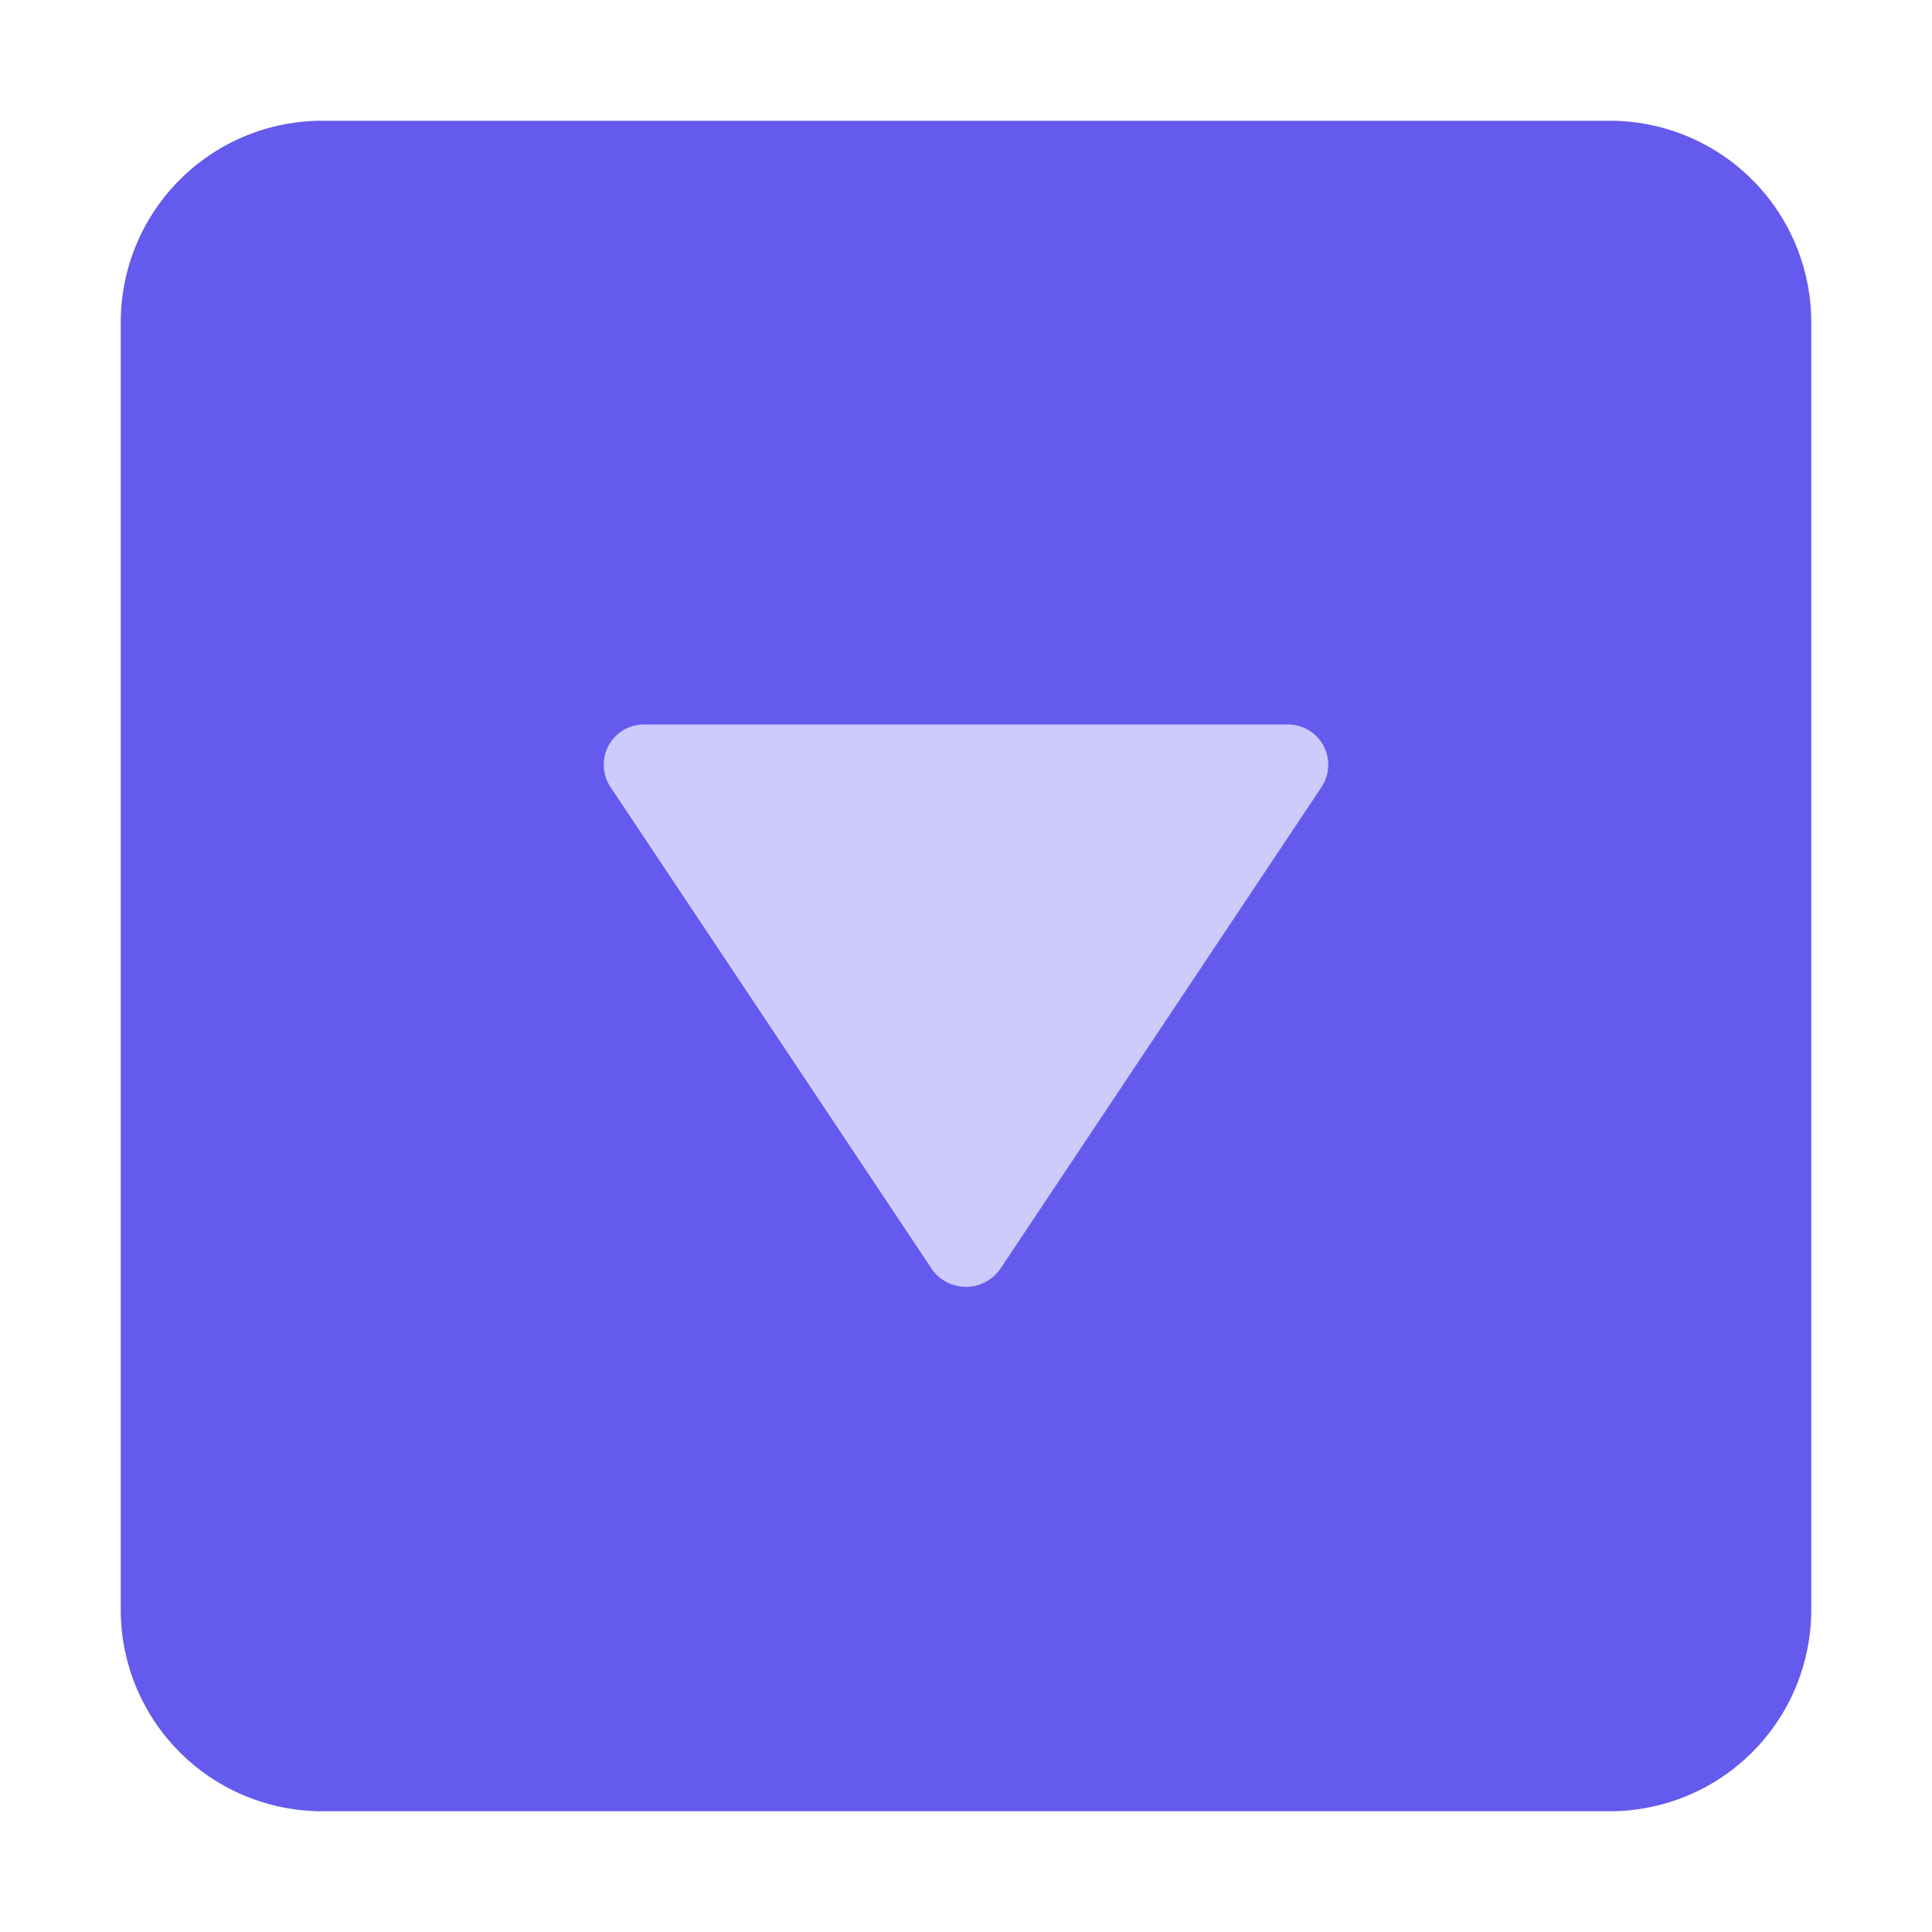 <svg xmlns="http://www.w3.org/2000/svg" height="48" width="48" viewBox="0 0 48 48"><path d="M8,45H40a5.006,5.006,0,0,0,5-5V8a5.006,5.006,0,0,0-5-5H8A5.006,5.006,0,0,0,3,8V40A5.006,5.006,0,0,0,8,45Z" fill="#645aed"></path><path d="M15.118,18.528A1,1,0,0,1,16,18H32a1,1,0,0,1,.832,1.555l-8,12a1.039,1.039,0,0,1-1.664,0l-8-12A1,1,0,0,1,15.118,18.528Z" fill="#cdcafc"></path></svg>